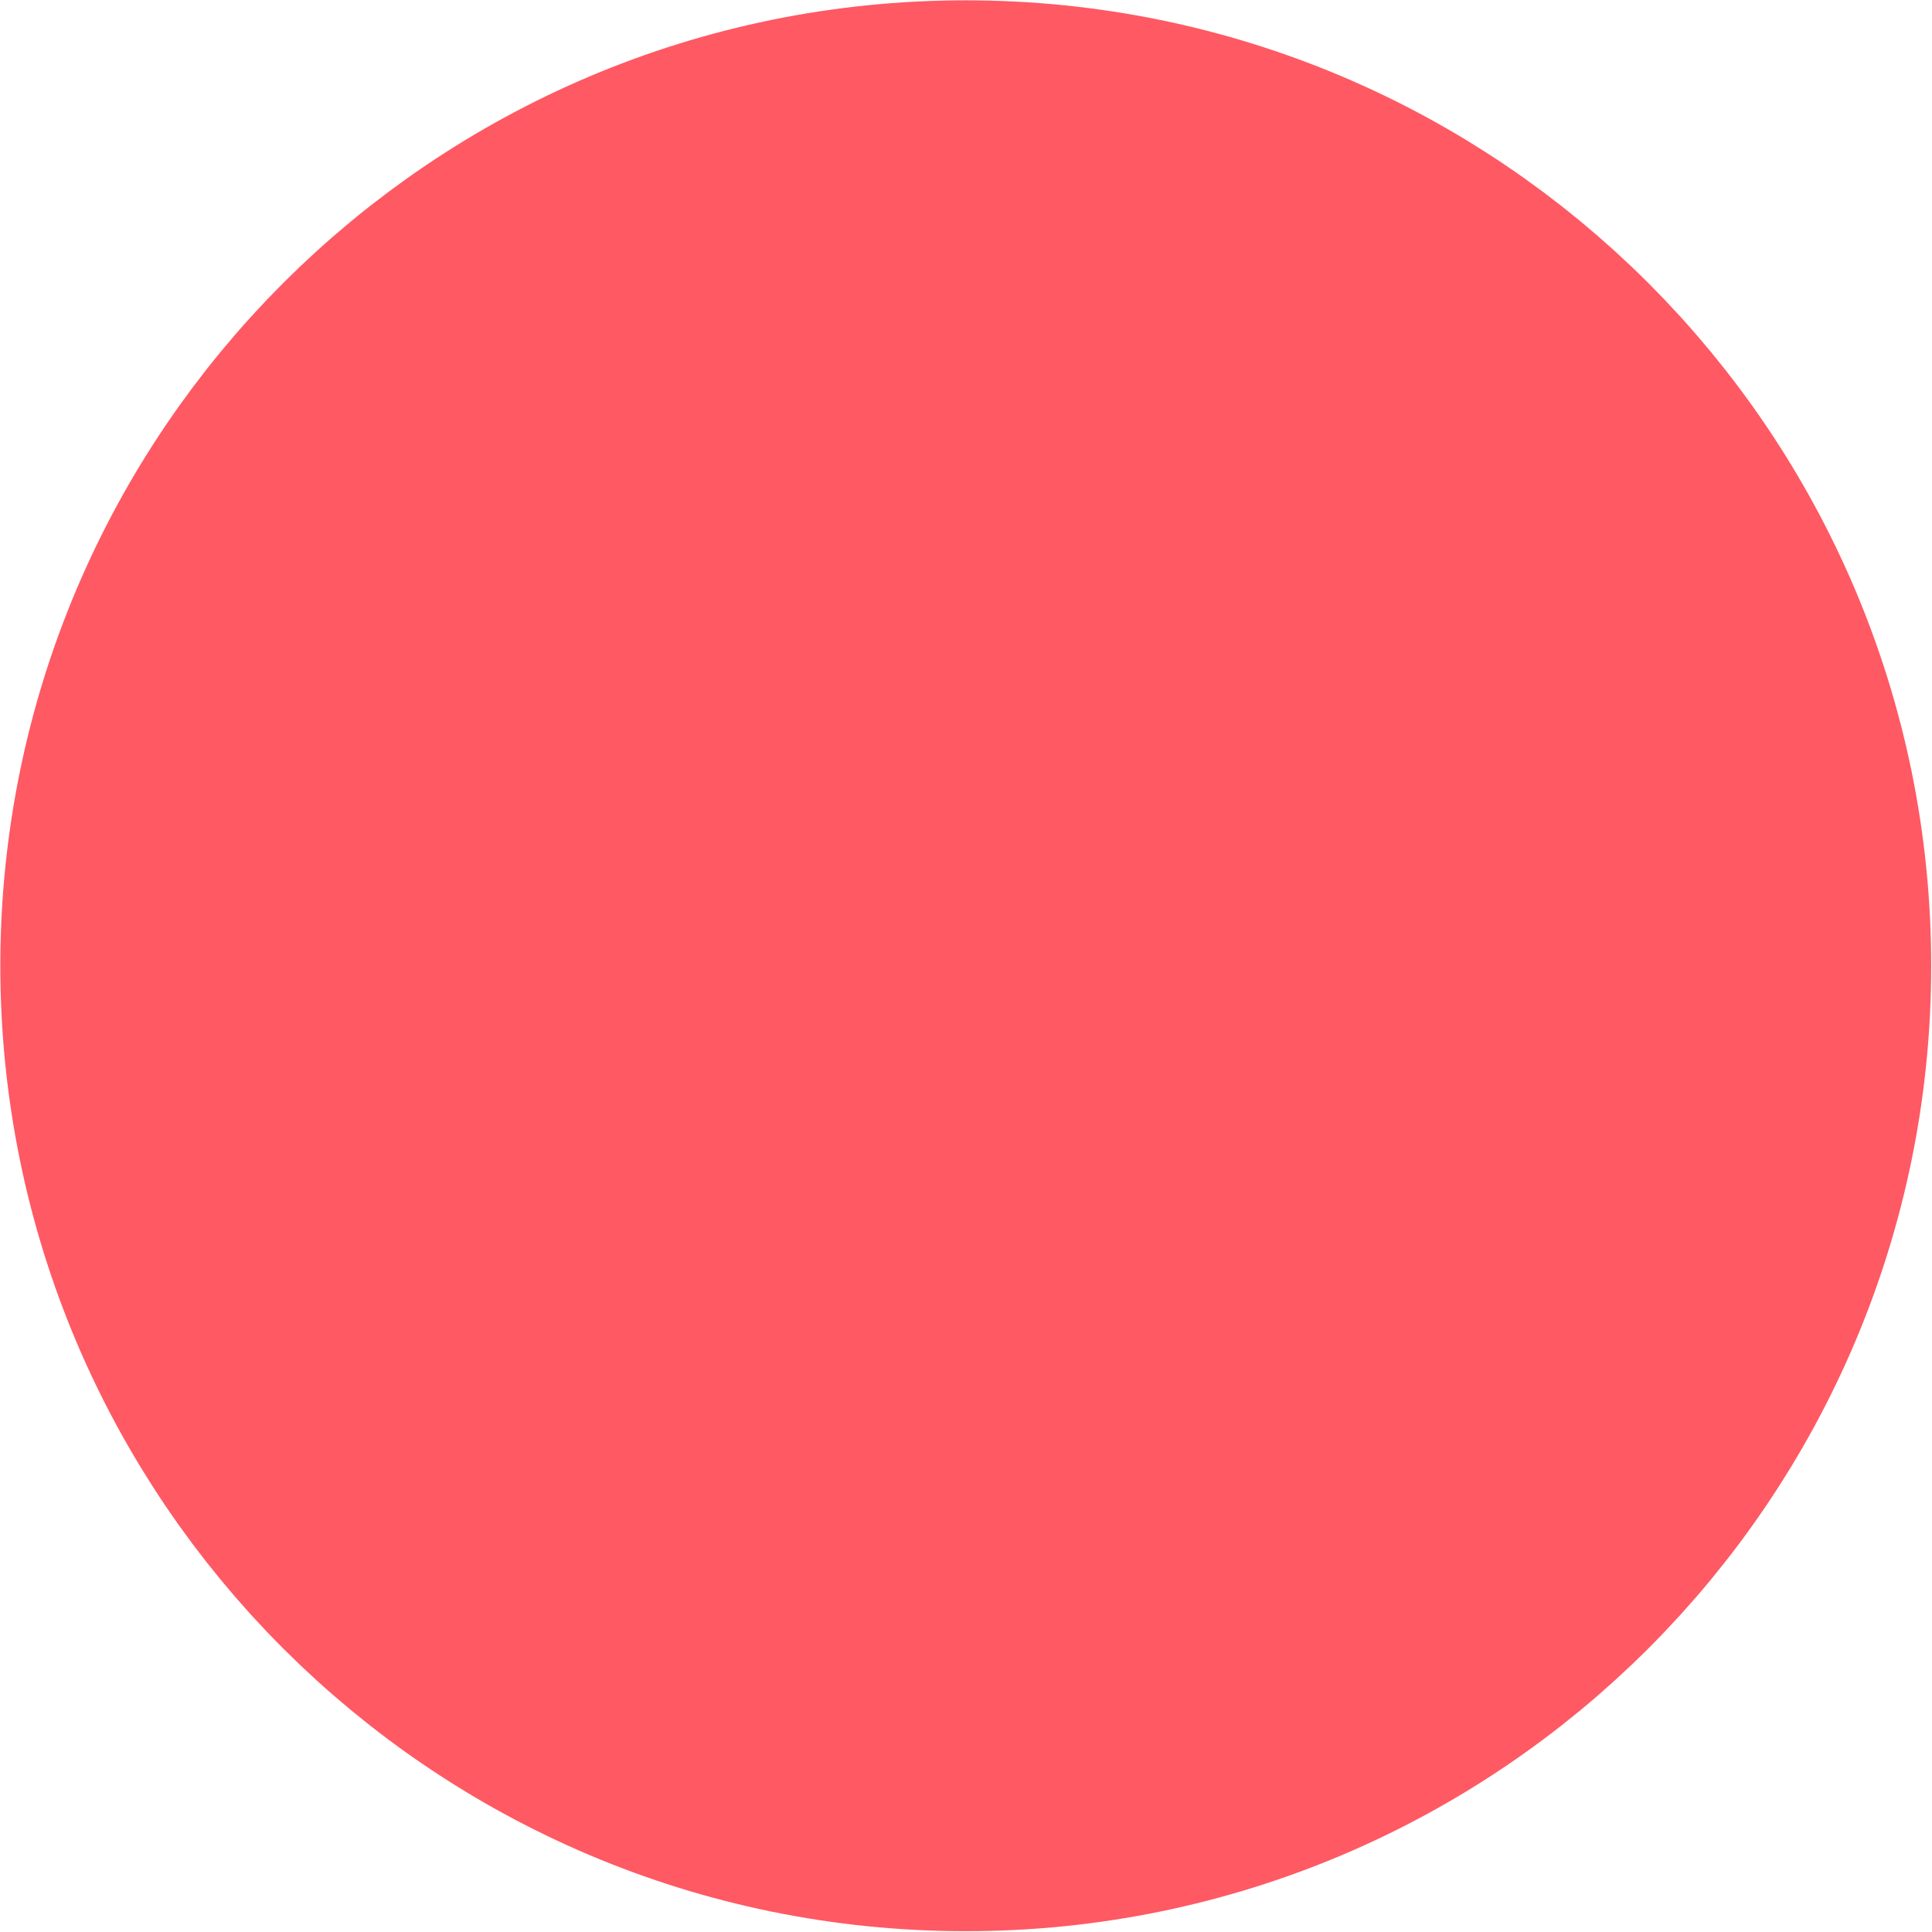 <?xml version="1.0" encoding="UTF-8"?>
<svg xmlns="http://www.w3.org/2000/svg" xmlns:xlink="http://www.w3.org/1999/xlink" width="8pt" height="8pt" viewBox="0 0 8 8" version="1.1">
<g id="surface1">
<path style="fill:none;stroke-width:1;stroke-linecap:butt;stroke-linejoin:miter;stroke:rgb(100%,34.902%,39.216%);stroke-opacity:1;stroke-miterlimit:10;" d="M 5.499 3 C 5.499 4.38 4.38 5.499 3 5.499 C 1.62 5.499 0.501 4.38 0.501 3 C 0.501 1.62 1.62 0.501 3 0.501 C 4.38 0.501 5.499 1.62 5.499 3 Z M 5.499 3 " transform="matrix(1.333,0,0,1.333,0,0)"/>
<path style=" stroke:none;fill-rule:nonzero;fill:rgb(100%,34.902%,39.216%);fill-opacity:1;" d="M 4.613 5.668 C 7.188 5.668 7.188 1.668 4.613 1.668 C 2.039 1.668 2.039 5.668 4.613 5.668 Z M 4.613 5.668 "/>
<path style=" stroke:none;fill-rule:nonzero;fill:rgb(100%,34.902%,39.216%);fill-opacity:1;" d="M 6.121 1.973 C 5.961 1.84 5.812 1.719 5.641 1.602 C 5.465 1.492 5.266 1.441 5.066 1.375 C 5.227 1.441 5.387 1.508 5.547 1.574 C 5.281 1.453 5.012 1.32 4.734 1.254 C 4.441 1.172 4.148 1.121 3.84 1.094 C 3.719 1.078 3.602 1.078 3.48 1.094 C 3.254 1.105 3.012 1.133 2.801 1.172 C 2.574 1.227 2.359 1.348 2.16 1.441 C 2.32 1.375 2.48 1.309 2.641 1.238 C 2.441 1.32 2.266 1.359 2.066 1.465 C 1.879 1.574 1.719 1.719 1.574 1.852 C 1.707 1.746 1.84 1.641 1.973 1.547 C 1.762 1.707 1.547 1.84 1.387 2.039 C 1.078 2.387 0.906 2.641 0.762 3.078 C 0.613 3.559 0.625 4.16 0.746 4.641 C 0.867 5.121 1.188 5.602 1.559 5.906 C 1.961 6.238 2.359 6.52 2.879 6.641 C 2.719 6.574 2.559 6.508 2.398 6.441 C 2.625 6.535 2.867 6.641 3.105 6.719 C 2.945 6.652 2.785 6.586 2.625 6.52 C 2.84 6.625 3.066 6.734 3.293 6.812 C 3.535 6.895 3.879 6.934 4.078 6.945 C 4.602 6.973 5.121 6.828 5.547 6.535 C 5.719 6.414 5.895 6.293 6.066 6.188 C 6.238 6.094 6.398 5.961 6.547 5.828 C 6.707 5.691 6.84 5.52 6.945 5.348 C 7.148 4.973 7.238 4.613 7.266 4.172 C 7.281 3.895 7.215 3.641 7.094 3.398 C 7 3.16 6.867 2.945 6.668 2.762 C 6.48 2.574 6.266 2.426 6.027 2.348 C 5.785 2.227 5.535 2.16 5.254 2.172 C 4.734 2.199 4.199 2.375 3.84 2.762 C 3.465 3.16 3.281 3.625 3.254 4.172 C 3.254 4.199 3.254 4.215 3.254 4.238 C 3.281 4.066 3.309 3.879 3.32 3.707 C 3.32 3.734 3.309 3.746 3.309 3.773 C 3.375 3.613 3.441 3.453 3.508 3.293 C 3.492 3.32 3.48 3.332 3.465 3.359 C 3.574 3.227 3.68 3.094 3.773 2.961 C 3.762 2.973 3.734 2.988 3.719 3 C 3.852 2.895 3.988 2.785 4.121 2.691 C 3.988 2.785 3.852 2.852 3.734 2.945 C 3.602 3.039 3.465 3.148 3.332 3.215 C 3.492 3.148 3.652 3.078 3.812 3.012 C 3.801 3.012 3.785 3.027 3.773 3.027 C 3.945 3 4.133 2.973 4.309 2.961 C 4.238 2.973 4.172 2.961 4.094 2.961 C 4.266 2.988 4.453 3.012 4.625 3.027 C 4.508 3 4.398 2.973 4.293 2.934 C 4.453 3 4.613 3.066 4.773 3.133 C 4.52 3.027 4.293 2.906 4.039 2.828 C 4.199 2.895 4.359 2.961 4.52 3.027 C 4.398 2.973 4.293 2.934 4.172 2.879 C 4.027 2.828 3.945 2.801 3.828 2.762 C 3.988 2.828 4.148 2.895 4.309 2.961 C 4.199 2.906 4.094 2.852 4.012 2.785 C 4.148 2.895 4.281 3 4.414 3.094 C 4.332 3.027 4.266 2.961 4.199 2.879 C 4.309 3.012 4.414 3.148 4.508 3.281 C 4.465 3.254 4.441 3.199 4.414 3.148 C 4.48 3.309 4.547 3.465 4.613 3.625 C 4.602 3.586 4.586 3.547 4.586 3.508 C 4.613 3.68 4.641 3.867 4.652 4.039 C 4.641 3.934 4.641 3.828 4.652 3.719 C 4.641 3.906 4.613 4.078 4.586 4.266 C 4.602 4.215 4.613 4.16 4.625 4.121 C 4.559 4.266 4.492 4.426 4.426 4.586 C 4.441 4.559 4.453 4.535 4.465 4.52 C 4.359 4.652 4.254 4.785 4.16 4.922 C 4.215 4.852 4.266 4.773 4.332 4.719 C 4.199 4.828 4.066 4.934 3.934 5.027 C 4.121 4.906 4.281 4.762 4.453 4.625 C 4.32 4.734 4.188 4.84 4.055 4.934 C 4.066 4.945 4.066 4.934 4.078 4.934 C 3.922 5 3.762 5.066 3.602 5.133 C 3.801 5.055 4.012 4.973 4.215 4.879 C 4.066 4.934 3.906 5 3.746 5.066 C 3.801 5.039 3.852 5.027 3.906 5.027 C 3.734 5.055 3.547 5.078 3.375 5.105 C 3.559 5.078 3.746 5.094 3.934 5.105 C 3.762 5.078 3.574 5.066 3.398 5.039 C 3.559 5.066 3.734 5.105 3.879 5.172 C 3.719 5.105 3.559 5.039 3.398 4.973 C 3.625 5.066 3.852 5.16 4.078 5.254 C 3.922 5.188 3.762 5.121 3.602 5.055 C 3.625 5.066 3.641 5.078 3.668 5.094 C 3.535 4.988 3.398 4.879 3.266 4.785 C 3.266 4.785 3.281 4.801 3.293 4.801 C 3.48 5 3.691 5.133 3.934 5.215 C 4.172 5.332 4.426 5.398 4.707 5.387 C 4.988 5.398 5.238 5.332 5.48 5.215 C 5.719 5.133 5.934 5 6.121 4.801 C 6.465 4.414 6.734 3.922 6.707 3.387 C 6.68 2.879 6.52 2.32 6.121 1.973 Z M 6.121 1.973 "/>
</g>
</svg>

